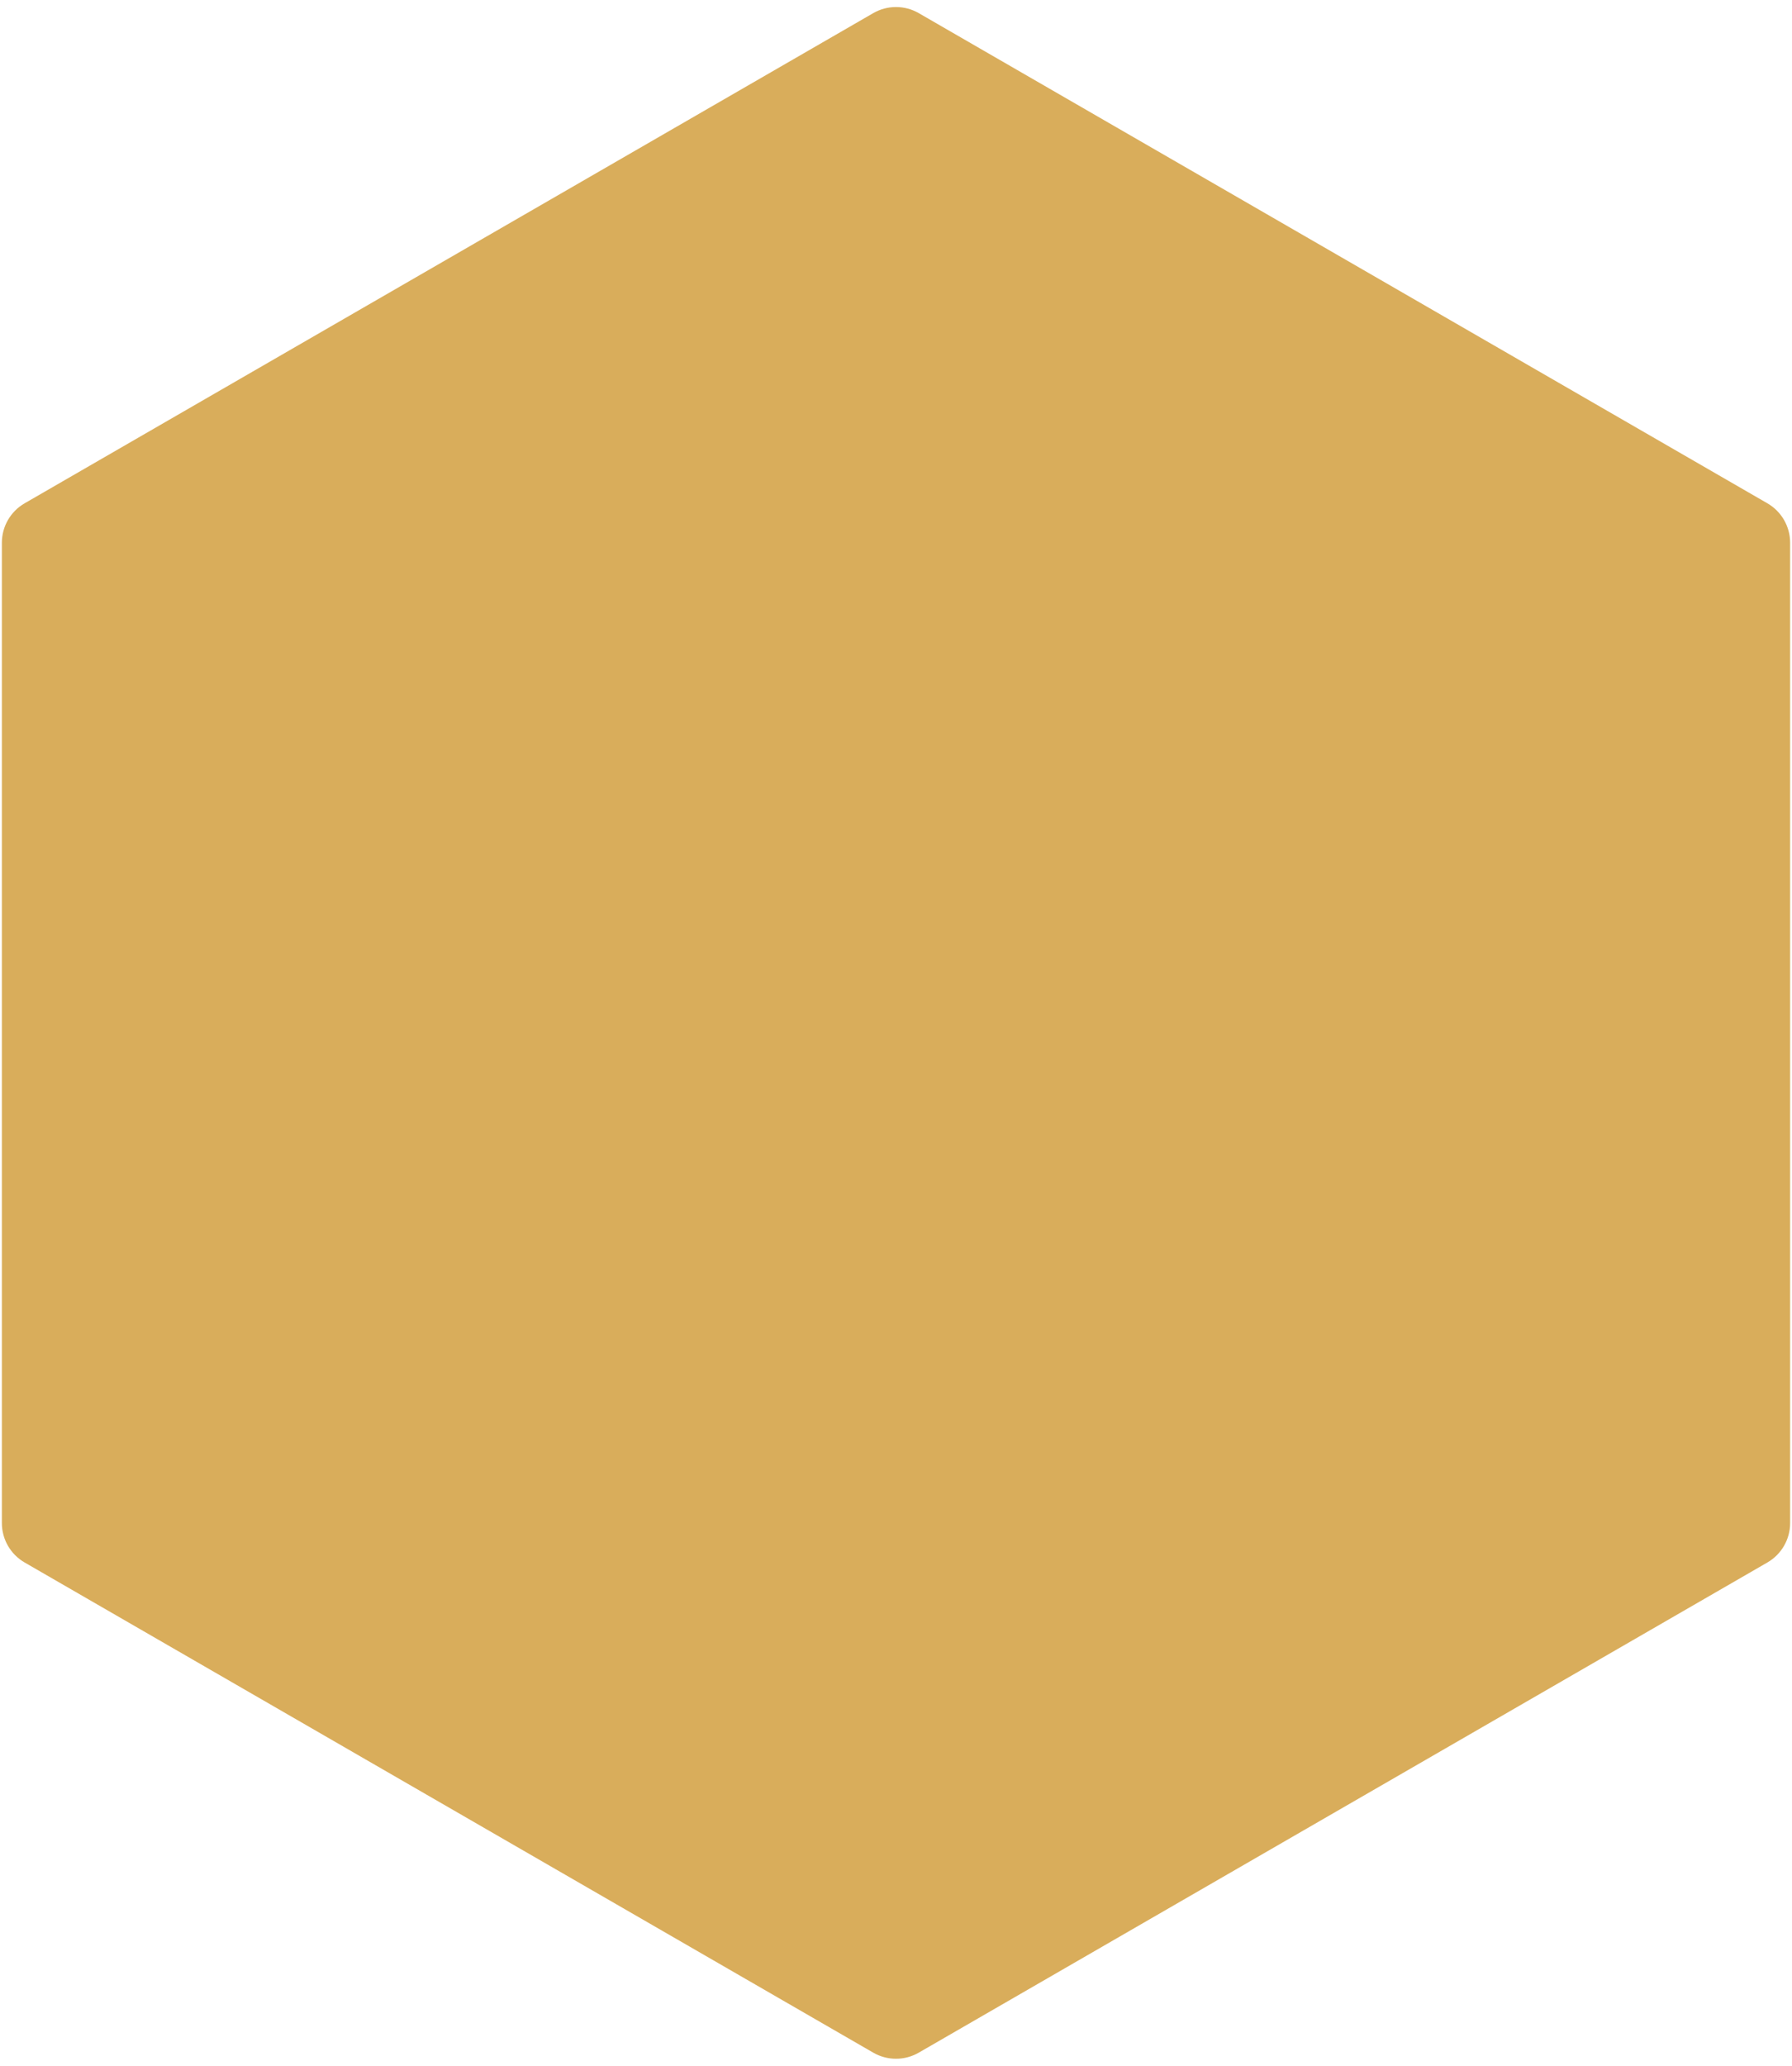<svg width="197" height="227" viewBox="0 0 197 227" fill="none" xmlns="http://www.w3.org/2000/svg">
<path d="M96 1.443C97.547 0.55 99.453 0.55 101 1.443L194.294 55.307C195.841 56.2 196.794 57.85 196.794 59.637V167.363C196.794 169.15 195.841 170.8 194.294 171.693L101 225.557C99.453 226.45 97.547 226.45 96 225.557L2.706 171.693C1.159 170.8 0.206 169.15 0.206 167.363V59.637C0.206 57.85 1.159 56.2 2.706 55.307L96 1.443Z" fill="#D9AD5B"/>
</svg>
